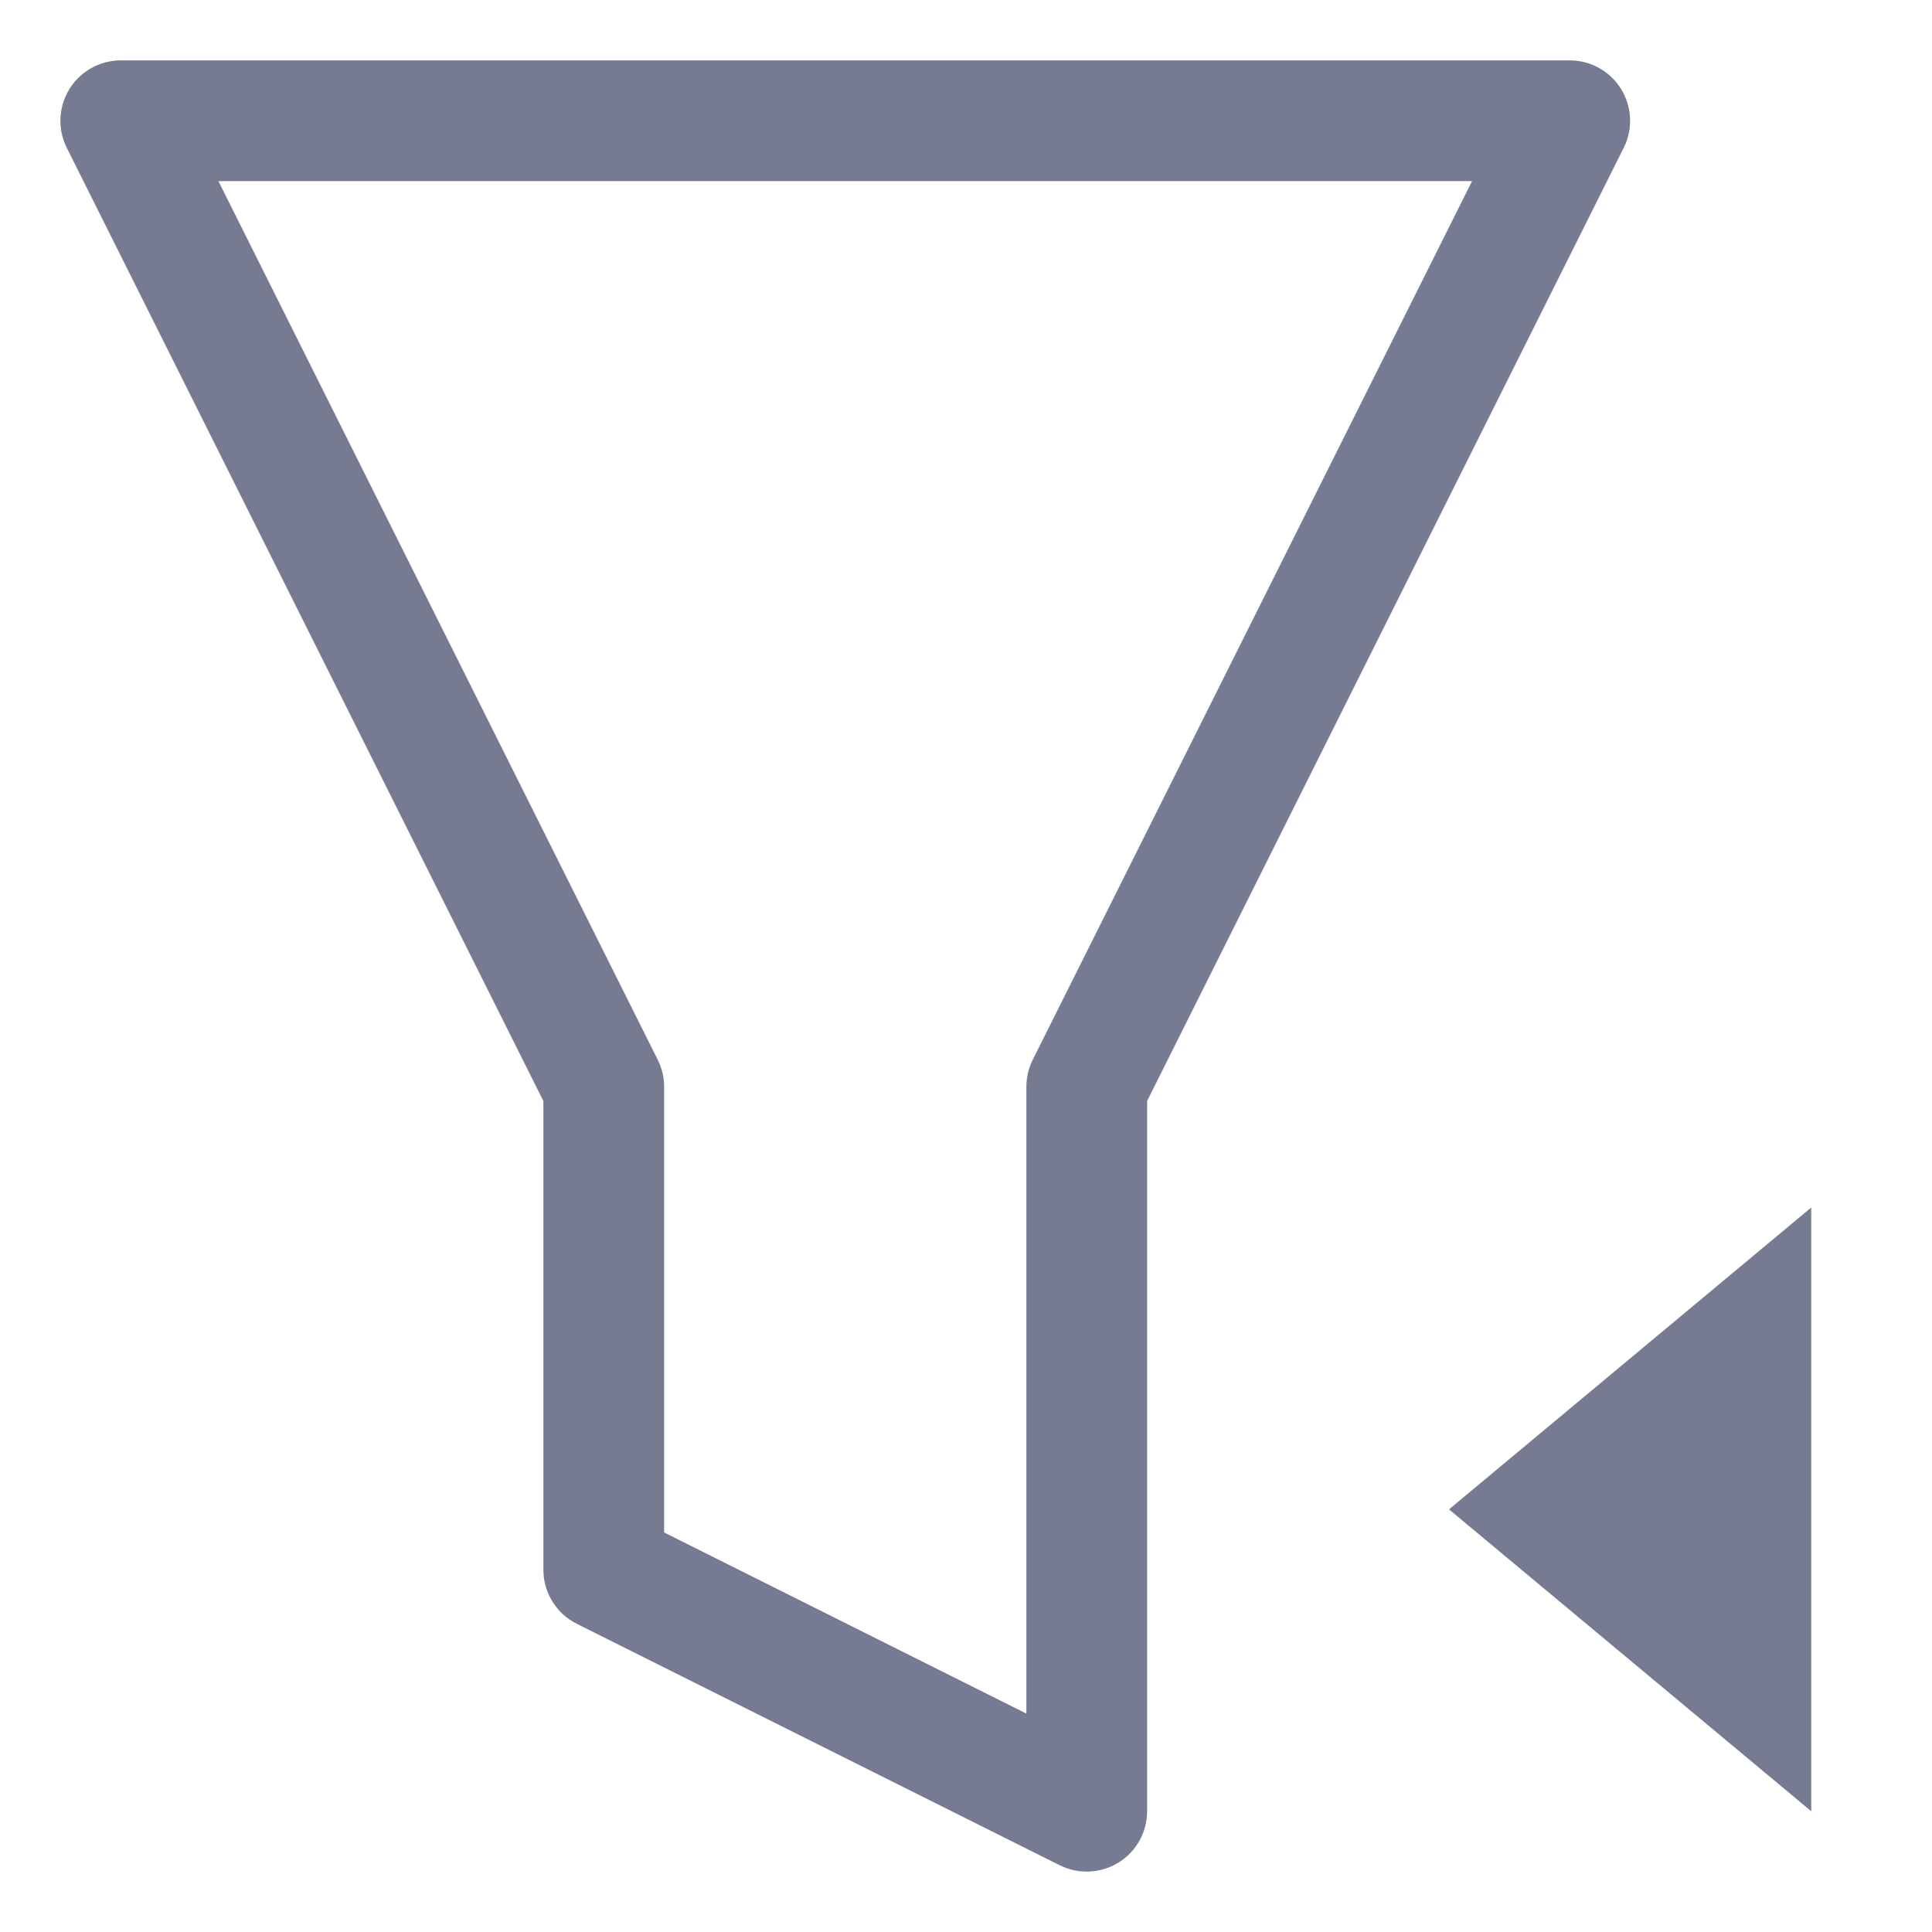 <svg width="16" height="16" viewBox="0 0 16 16" fill="none" xmlns="http://www.w3.org/2000/svg">
<path fill-rule="evenodd" clip-rule="evenodd" d="M1 0.5H13C13.173 0.5 13.334 0.59 13.425 0.737C13.516 0.885 13.525 1.069 13.447 1.224L9.5 9.118V15C9.5 15.173 9.41 15.334 9.263 15.425C9.115 15.516 8.931 15.525 8.776 15.447L4.776 13.447C4.607 13.363 4.5 13.189 4.5 13V9.118L0.553 1.224C0.475 1.069 0.484 0.885 0.575 0.737C0.666 0.59 0.827 0.5 1 0.5ZM5.447 8.776C5.482 8.846 5.5 8.922 5.5 9V12.691L8.5 14.191V9C8.5 8.922 8.518 8.846 8.553 8.776L12.191 1.5H1.809L5.447 8.776Z" fill="#777B92"/>
<path fill-rule="evenodd" clip-rule="evenodd" d="M12 12.5L15 10V15L12 12.5Z" fill="#777B92"/>
</svg>
